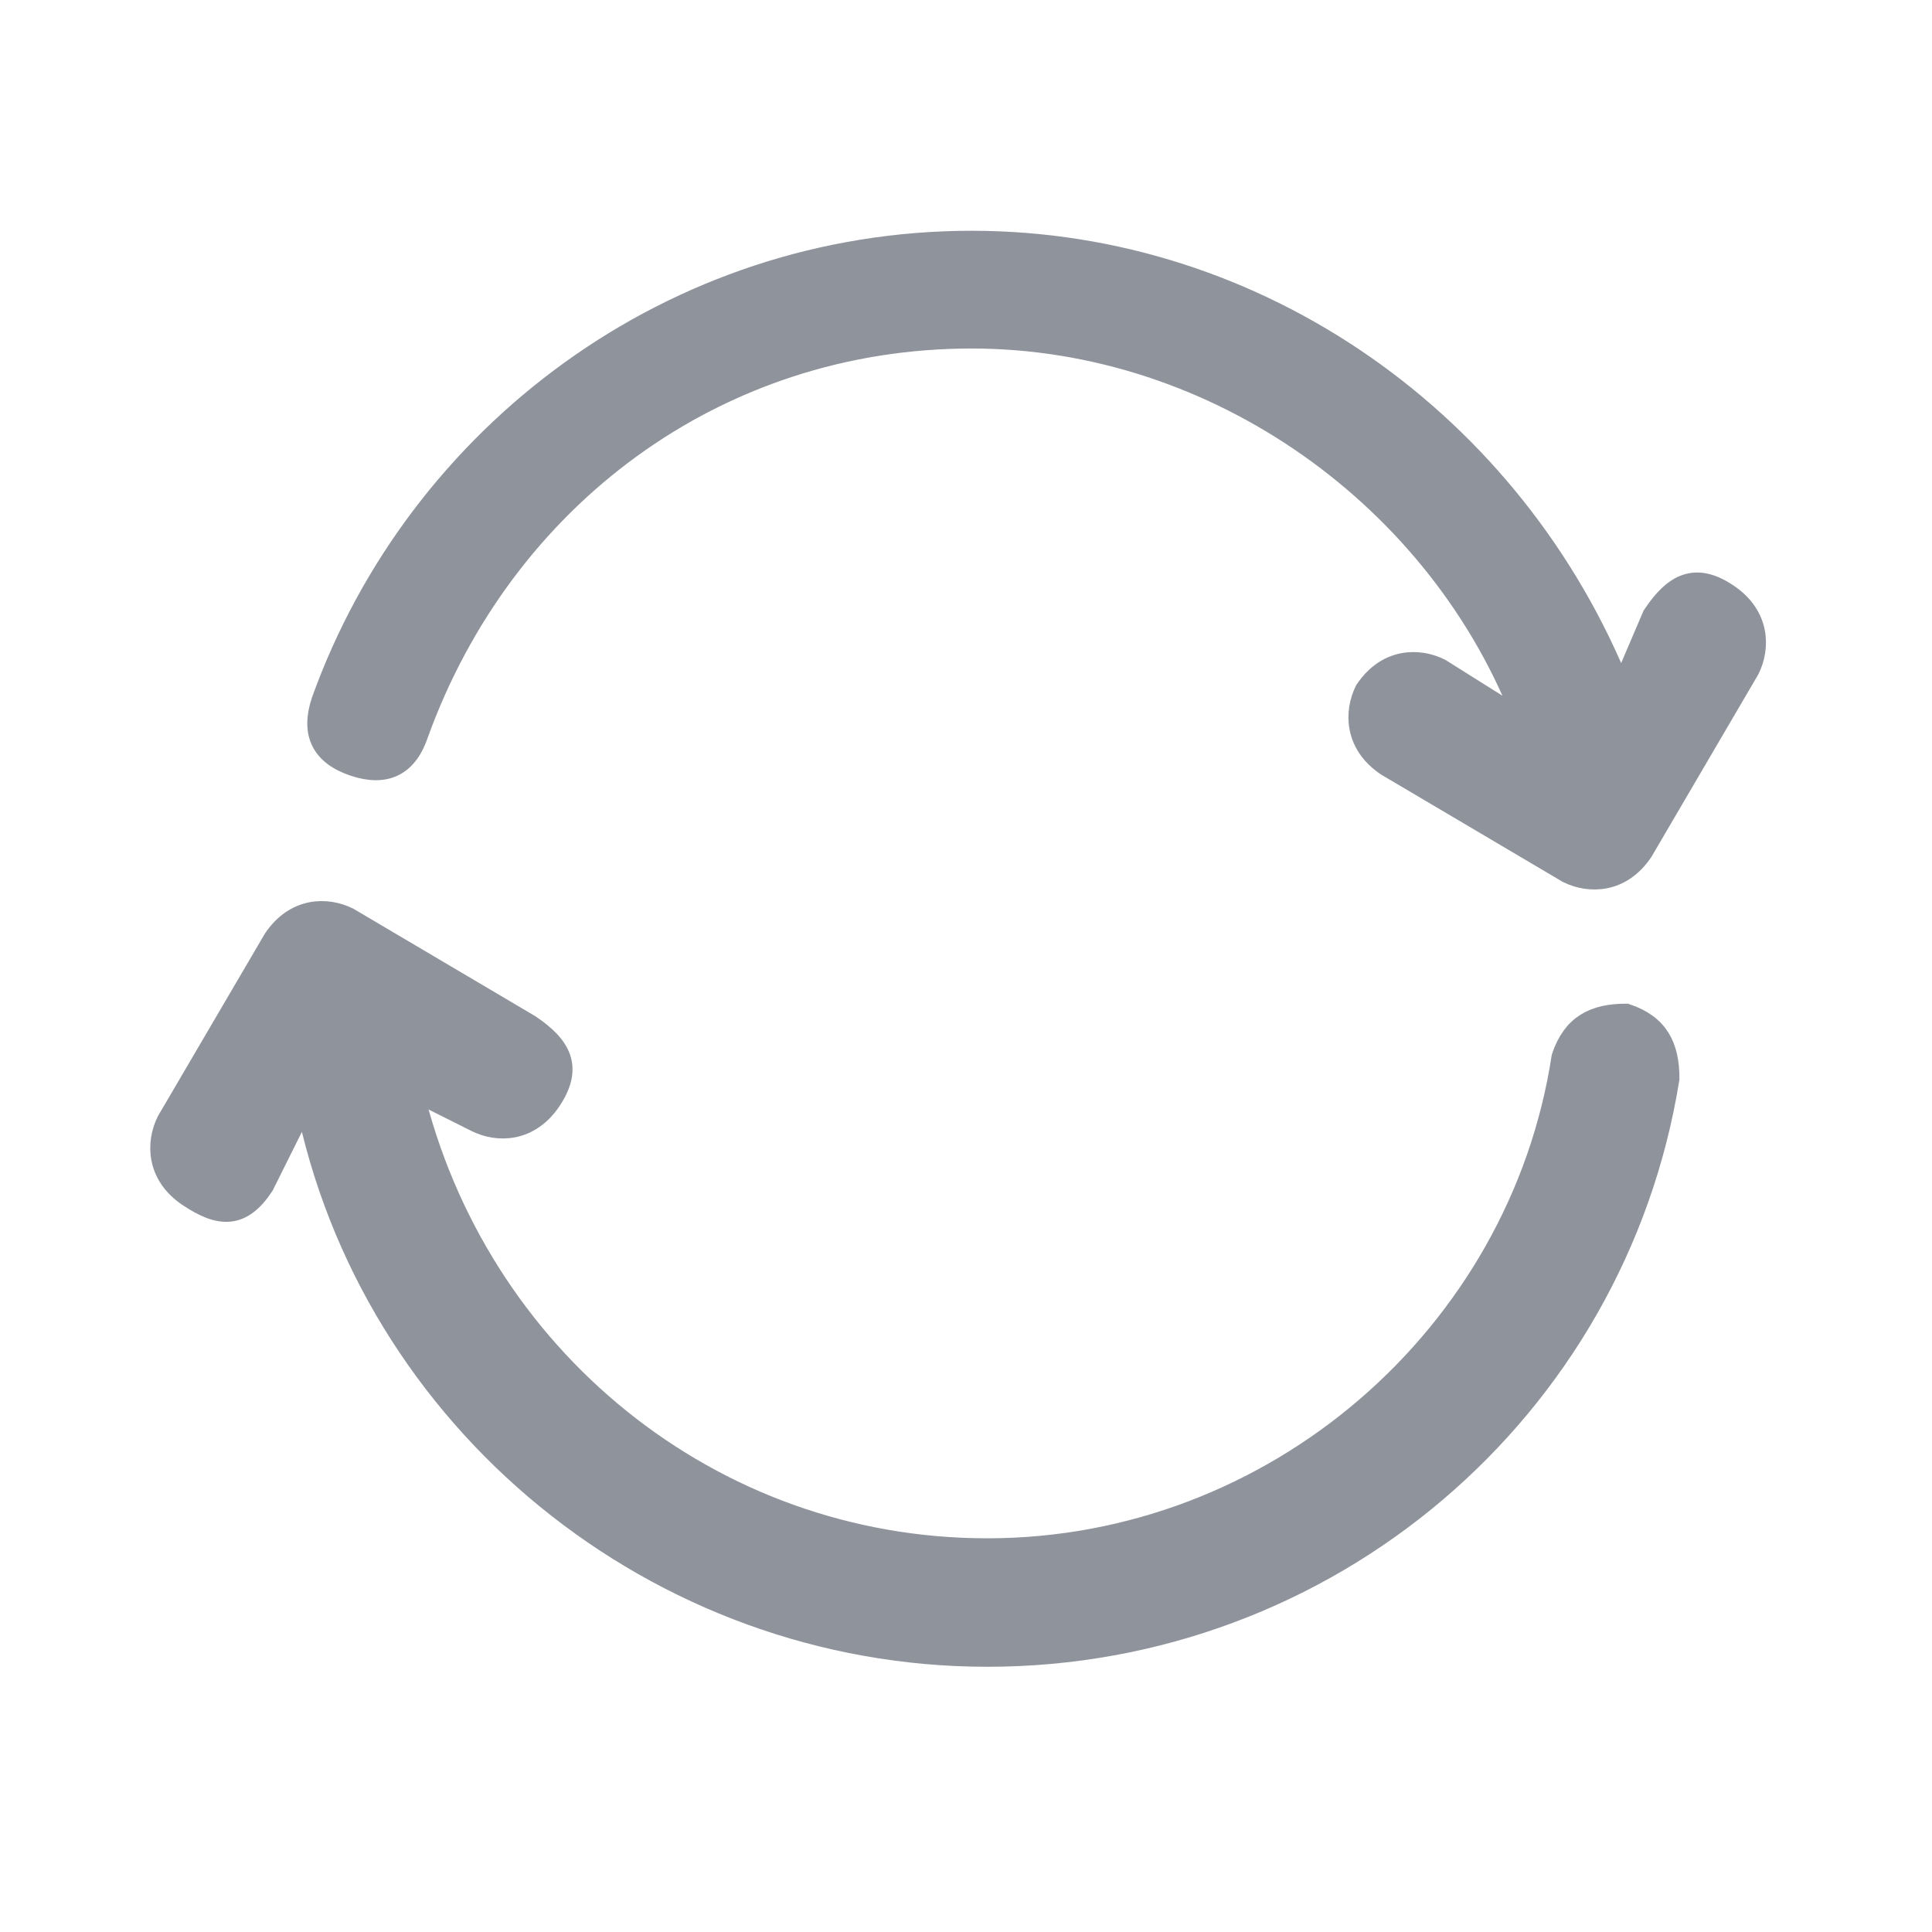 <svg width="18" height="18" viewBox="0 0 18 18" fill="none" xmlns="http://www.w3.org/2000/svg">
<g id="Frame">
<g id="Group 7110">
<path id="Vector" d="M15.103 6.434C14.111 3.944 11.73 2.25 9.052 2.25C6.274 2.25 3.893 4.043 3 6.534C2.901 6.833 3 7.032 3.298 7.132C3.595 7.231 3.794 7.132 3.893 6.833C4.687 4.641 6.671 3.147 9.052 3.147C11.333 3.147 13.417 4.641 14.21 6.733L13.417 6.235C13.218 6.135 12.921 6.135 12.722 6.434C12.623 6.633 12.623 6.932 12.921 7.132L14.607 8.128C14.806 8.227 15.103 8.227 15.302 7.929L16.294 6.235C16.393 6.036 16.393 5.737 16.095 5.538C15.798 5.338 15.599 5.438 15.401 5.737L15.103 6.434ZM2.849 10.248C3.444 13.237 6.123 15.429 9.198 15.429C12.373 15.429 15.051 13.137 15.547 10.049C15.547 9.75 15.448 9.551 15.151 9.451C14.853 9.451 14.655 9.551 14.555 9.85C14.159 12.44 11.877 14.432 9.198 14.432C6.619 14.432 4.436 12.639 3.841 10.149L4.436 10.447C4.635 10.547 4.932 10.547 5.131 10.248C5.329 9.949 5.23 9.75 4.932 9.551L3.246 8.555C3.047 8.455 2.75 8.455 2.551 8.754L1.559 10.447C1.46 10.647 1.46 10.946 1.758 11.145C2.055 11.344 2.254 11.344 2.452 11.045L2.849 10.248Z" fill="#8F949C" stroke="#8F949C" stroke-width="0.2"/>
</g>
</g>
</svg>
